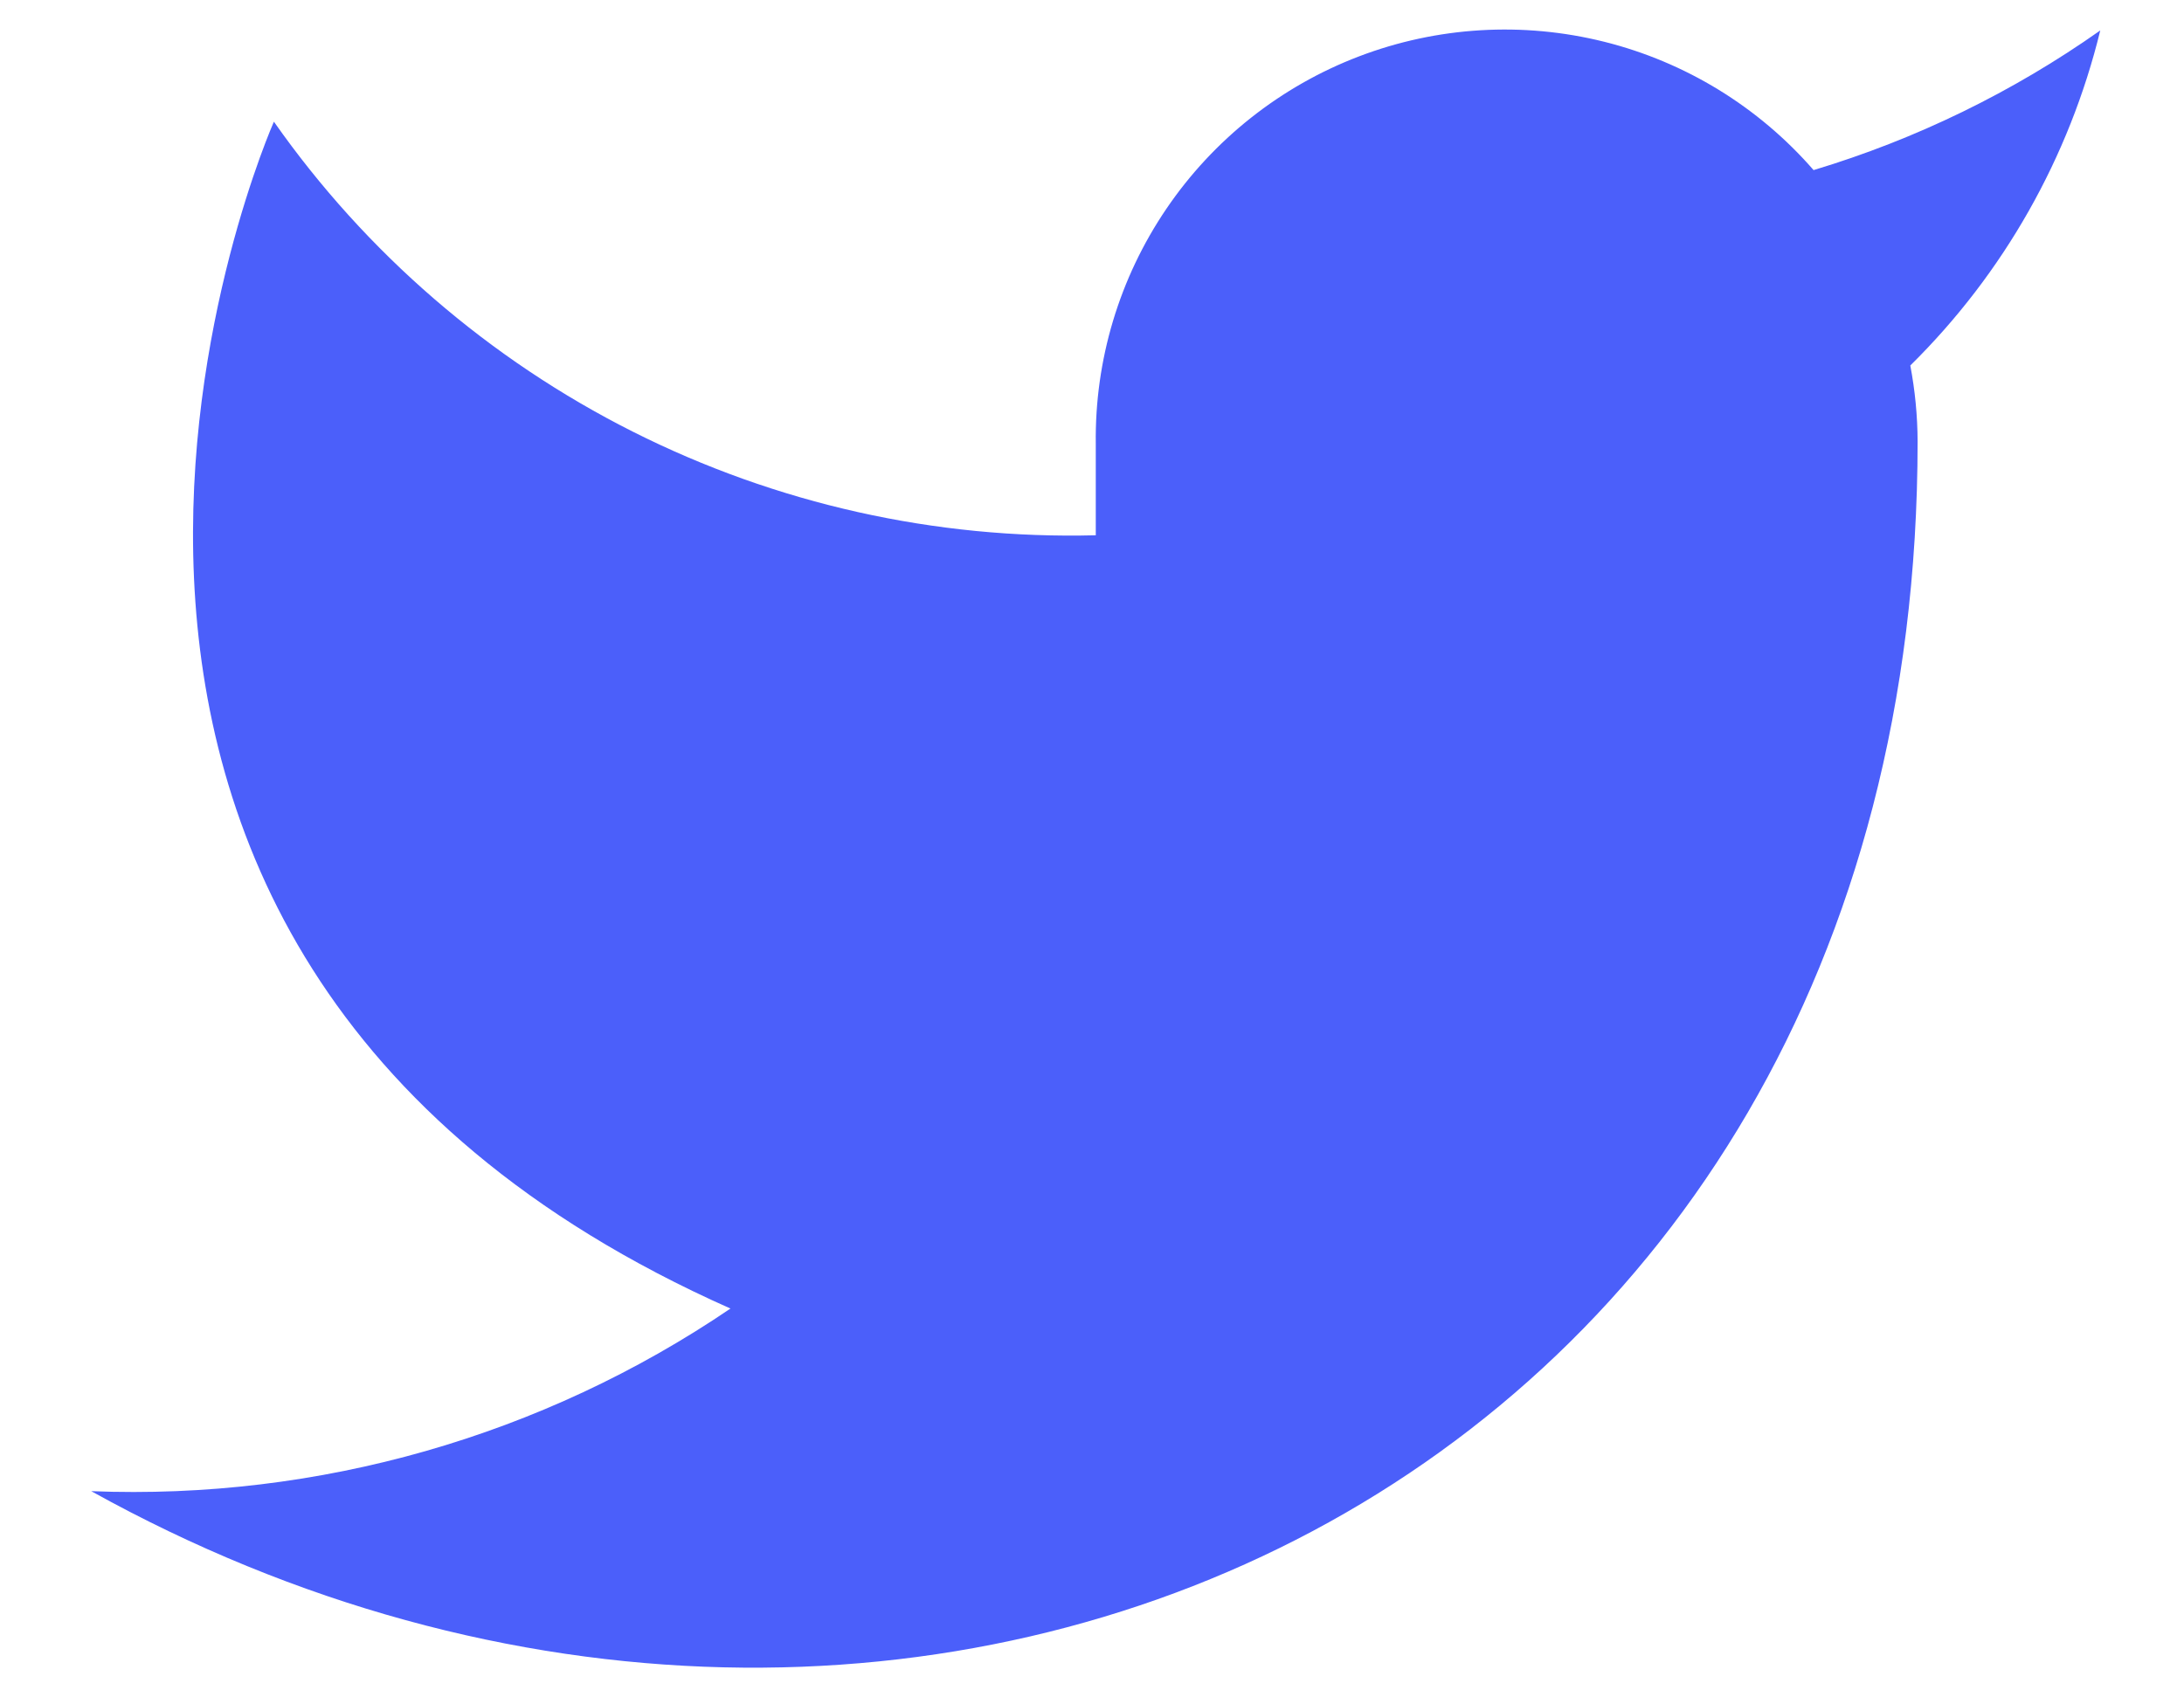 <!-- Generated by IcoMoon.io -->
<svg version="1.1" xmlns="http://www.w3.org/2000/svg" width="41" height="32" viewBox="0 0 41 32">
<title>twiter</title>
<path fill="#4b5ffa" d="M39.429 0.571c-1.642 1.158-3.459 2.044-5.383 2.623-1.032-1.187-2.405-2.029-3.931-2.41s-3.133-0.286-4.603 0.275c-1.47 0.561-2.732 1.56-3.616 2.862s-1.346 2.843-1.325 4.416v1.714c-3.013 0.078-5.998-0.59-8.69-1.945s-5.007-3.354-6.739-5.821c0 0-6.857 15.429 8.571 22.286-3.53 2.397-7.736 3.598-12 3.429 15.429 8.571 34.286 0 34.286-19.714-0.002-0.478-0.048-0.954-0.137-1.423 1.75-1.725 2.984-3.904 3.566-6.291z"></path>
</svg>
